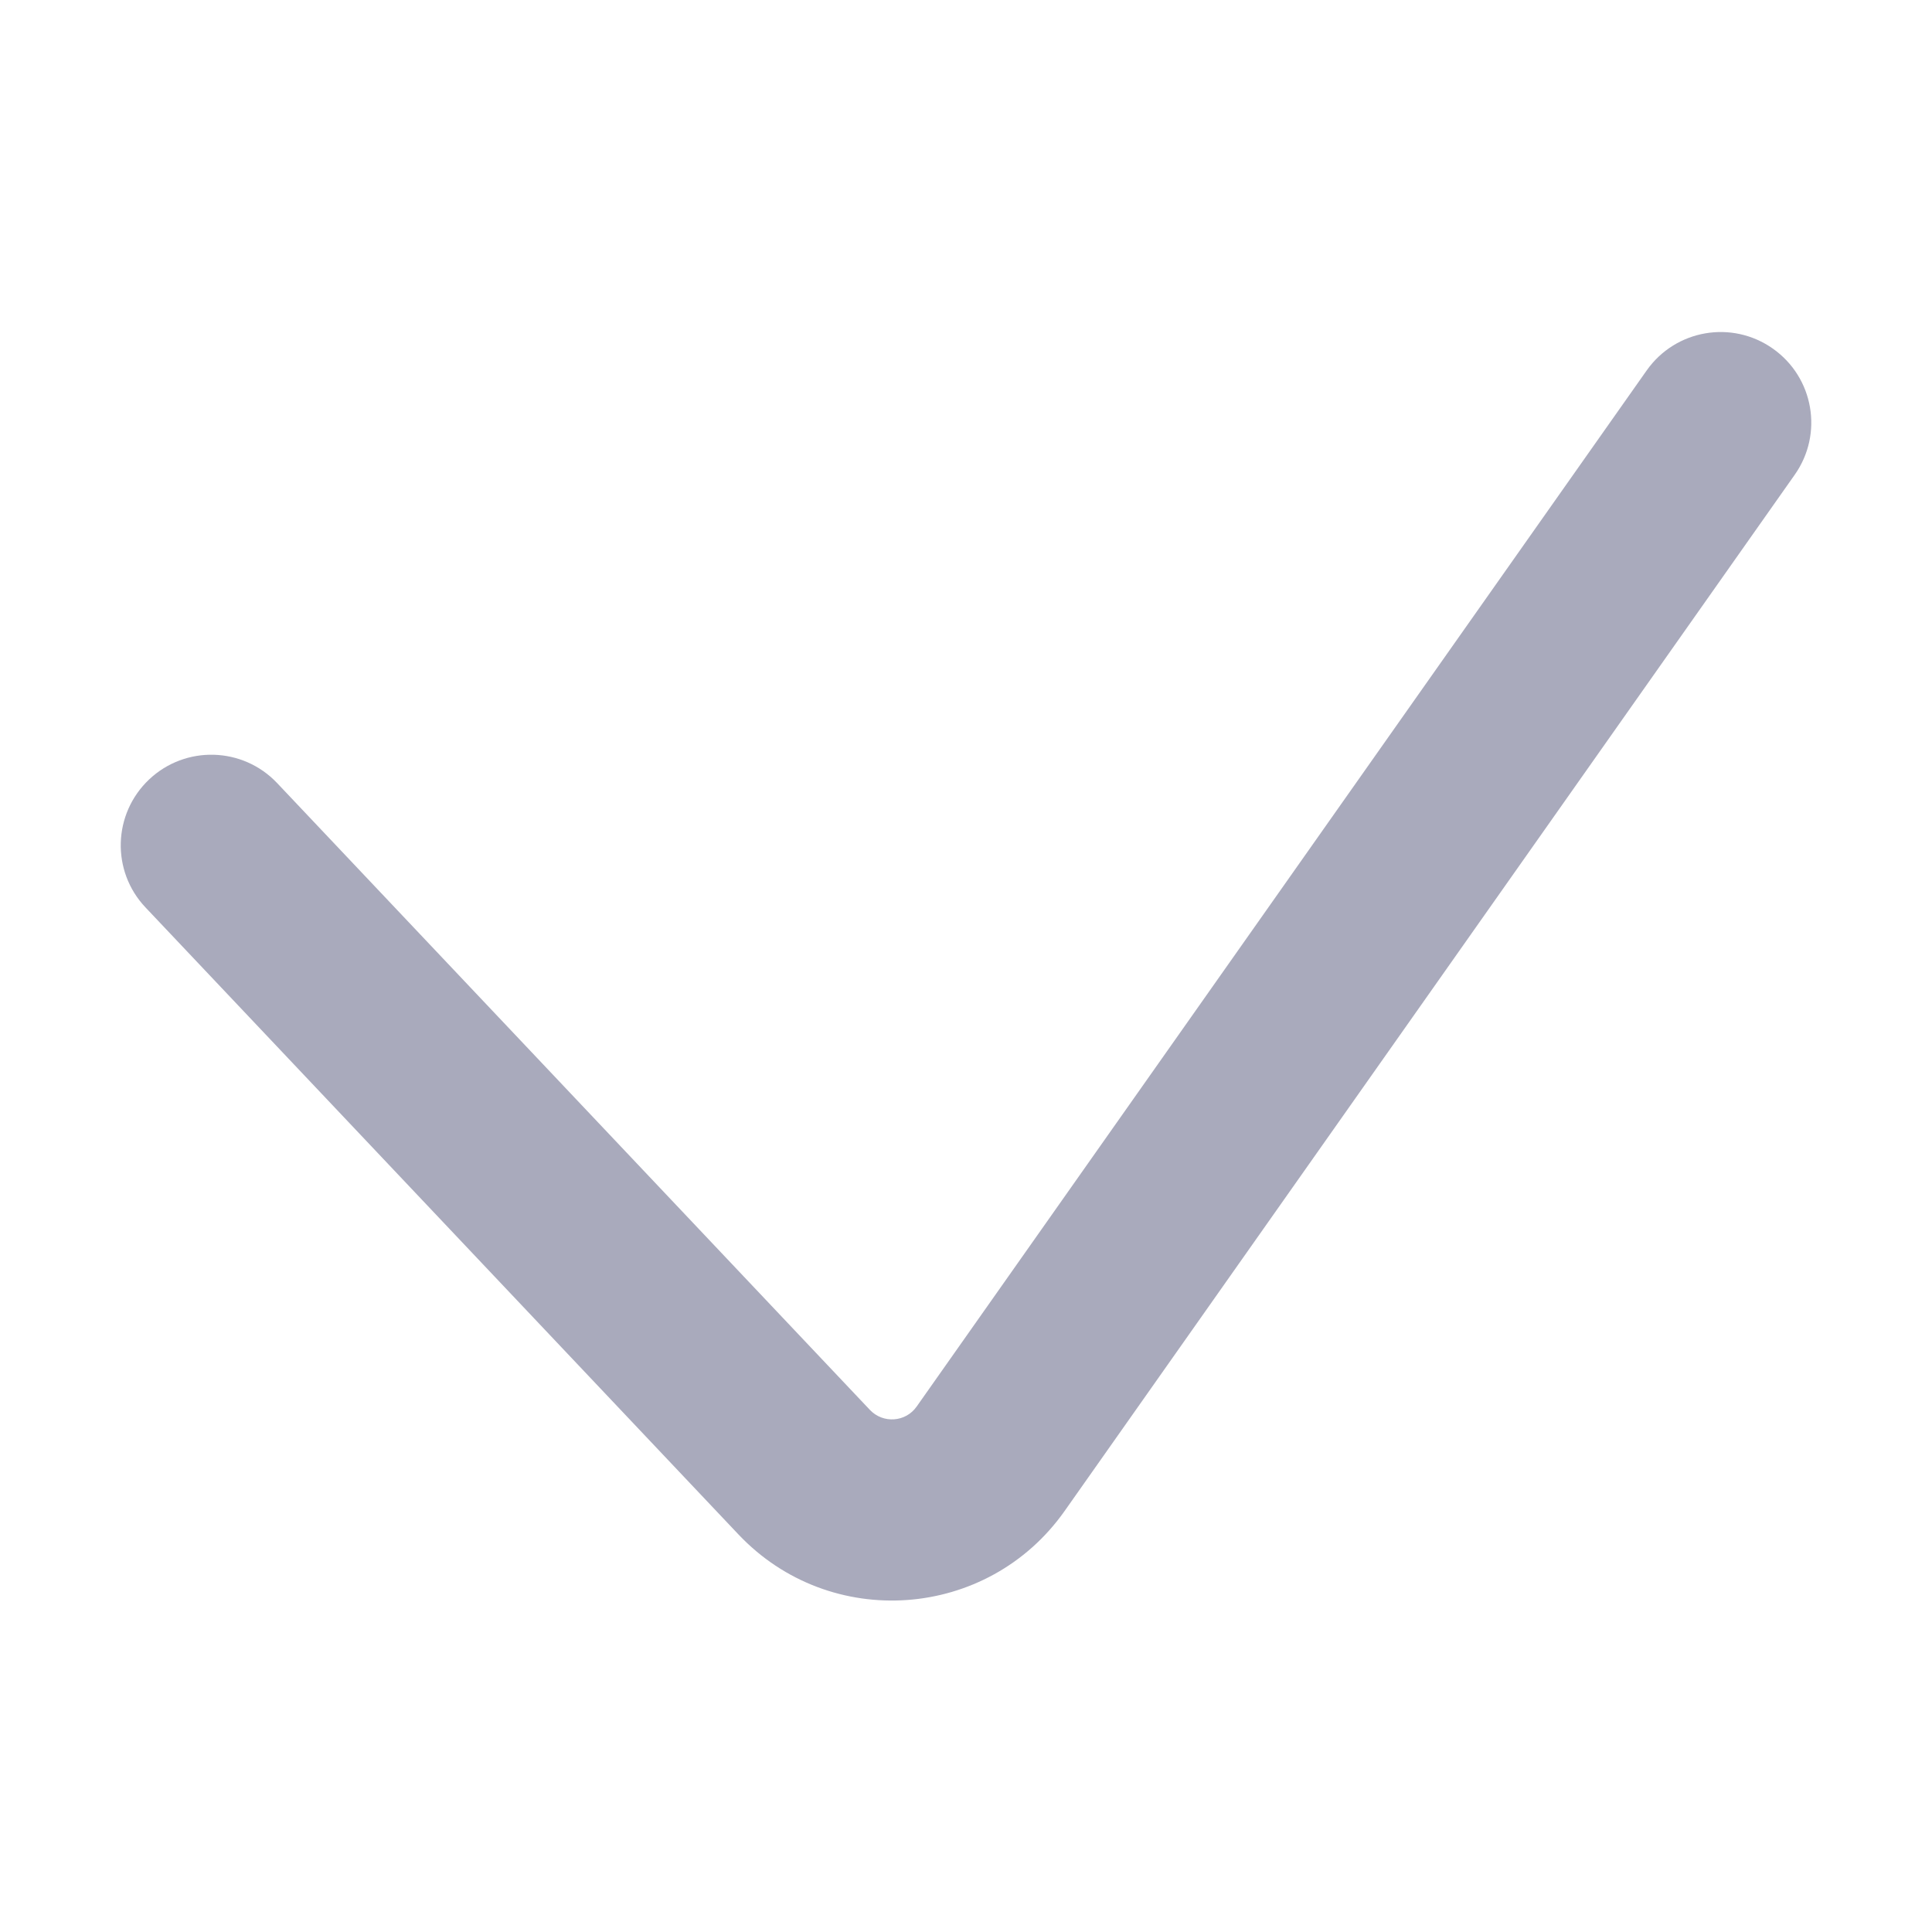 <svg width="16" height="16" viewBox="0 0 16 16" fill="none" xmlns="http://www.w3.org/2000/svg">
<path fill-rule="evenodd" clip-rule="evenodd" d="M14.682 2.887C15.021 3.126 15.102 3.593 14.863 3.932L8.817 12.513C8.18 13.417 6.875 13.511 6.115 12.707L1.205 7.515C0.92 7.214 0.934 6.74 1.235 6.455C1.536 6.171 2.01 6.184 2.295 6.485L7.205 11.677C7.314 11.791 7.5 11.778 7.591 11.649L13.637 3.068C13.876 2.729 14.343 2.648 14.682 2.887Z" fill="#A9AABC"/>
</svg>
